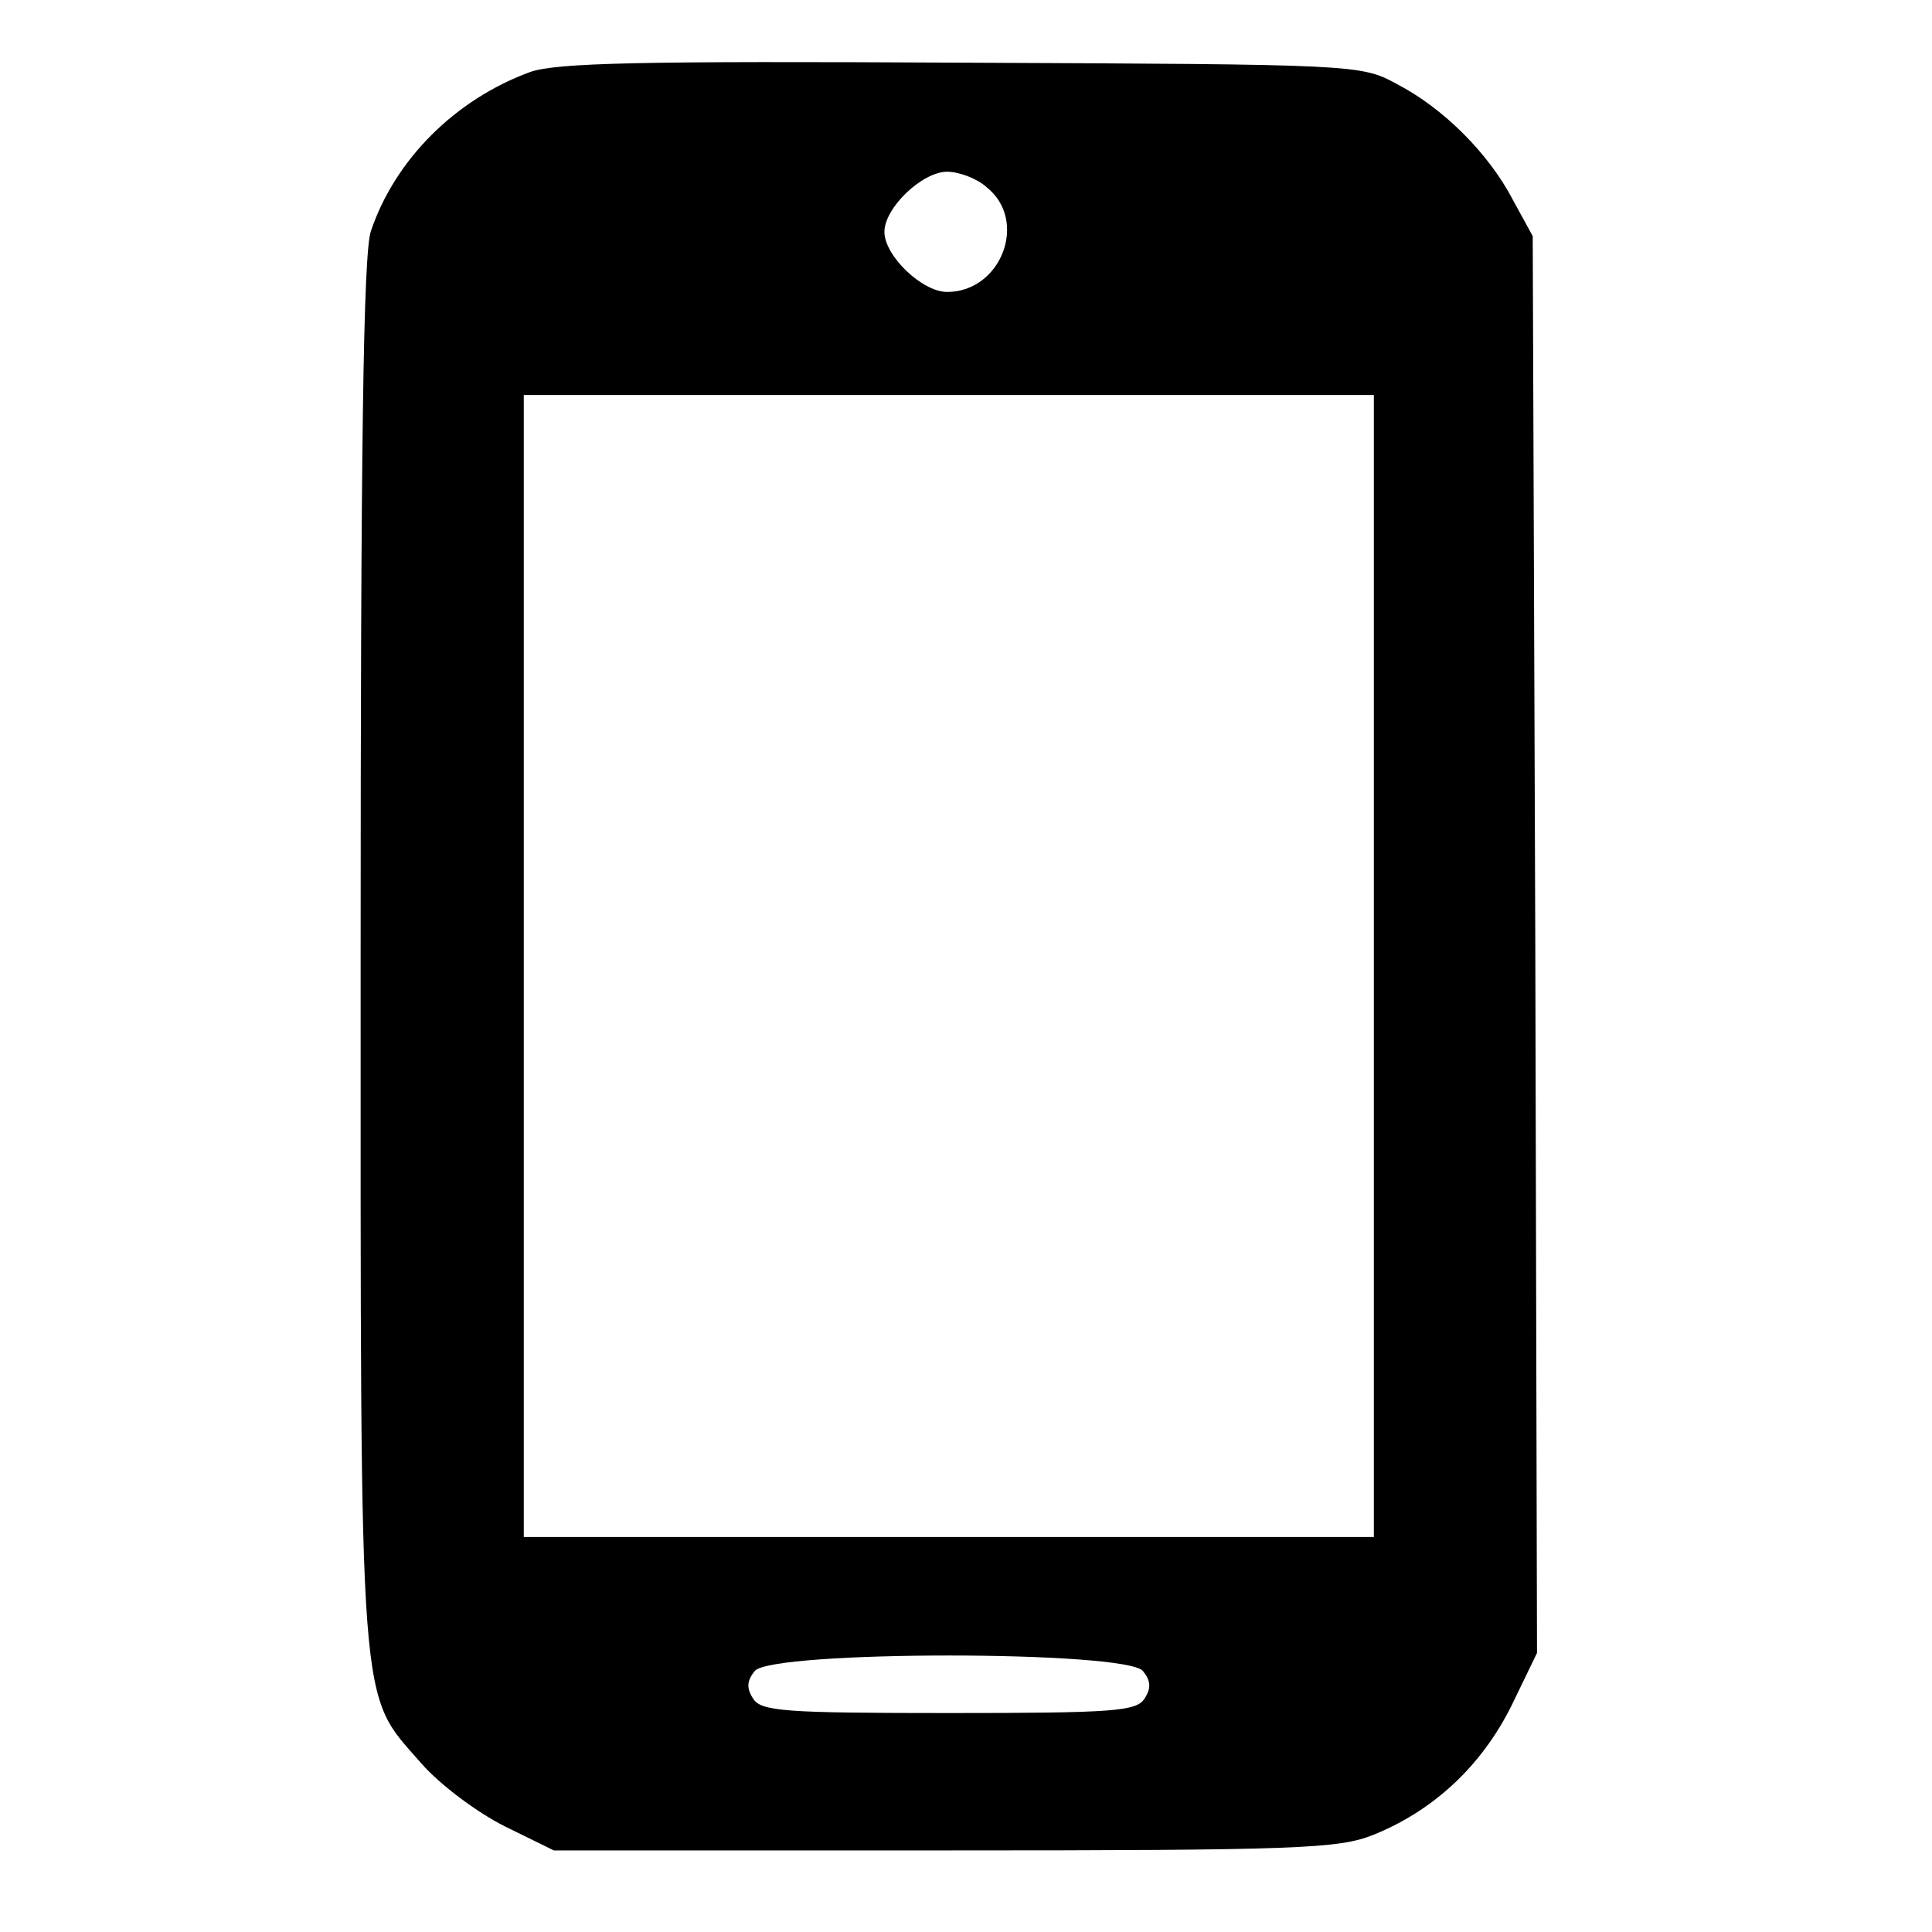 <?xml version="1.0" standalone="no"?>
<!DOCTYPE svg PUBLIC "-//W3C//DTD SVG 20010904//EN"
 "http://www.w3.org/TR/2001/REC-SVG-20010904/DTD/svg10.dtd">
<svg version="1.0" xmlns="http://www.w3.org/2000/svg"
 width="225pt" height="225pt" viewBox="0 0 225 225"
 preserveAspectRatio="xMidYMid meet">

<g transform="translate(0,225) scale(0.1,-0.1)"
fill="#000000" stroke="none">
<path d="M617 2166 c-87 -32 -157 -102 -185 -185 -9 -25 -12 -255 -12 -841 0
-902 -3 -859 71 -944 22 -25 65 -57 97 -73 l57 -28 455 0 c411 0 459 2 499 18
70 28 126 80 161 150 l30 62 -2 825 -3 825 -23 42 c-28 54 -81 107 -135 135
-42 23 -46 23 -507 25 -374 2 -472 0 -503 -11z m532 -134 c49 -39 17 -122 -46
-122 -29 0 -73 42 -73 70 0 28 44 70 73 70 14 0 35 -8 46 -18z m451 -907 l0
-665 -495 0 -495 0 0 665 0 665 495 0 495 0 0 -665z m-269 -821 c9 -11 10 -20
2 -32 -9 -15 -36 -17 -228 -17 -192 0 -219 2 -228 17 -8 12 -7 21 2 32 20 24
432 24 452 0z"/>
</g>
</svg>
